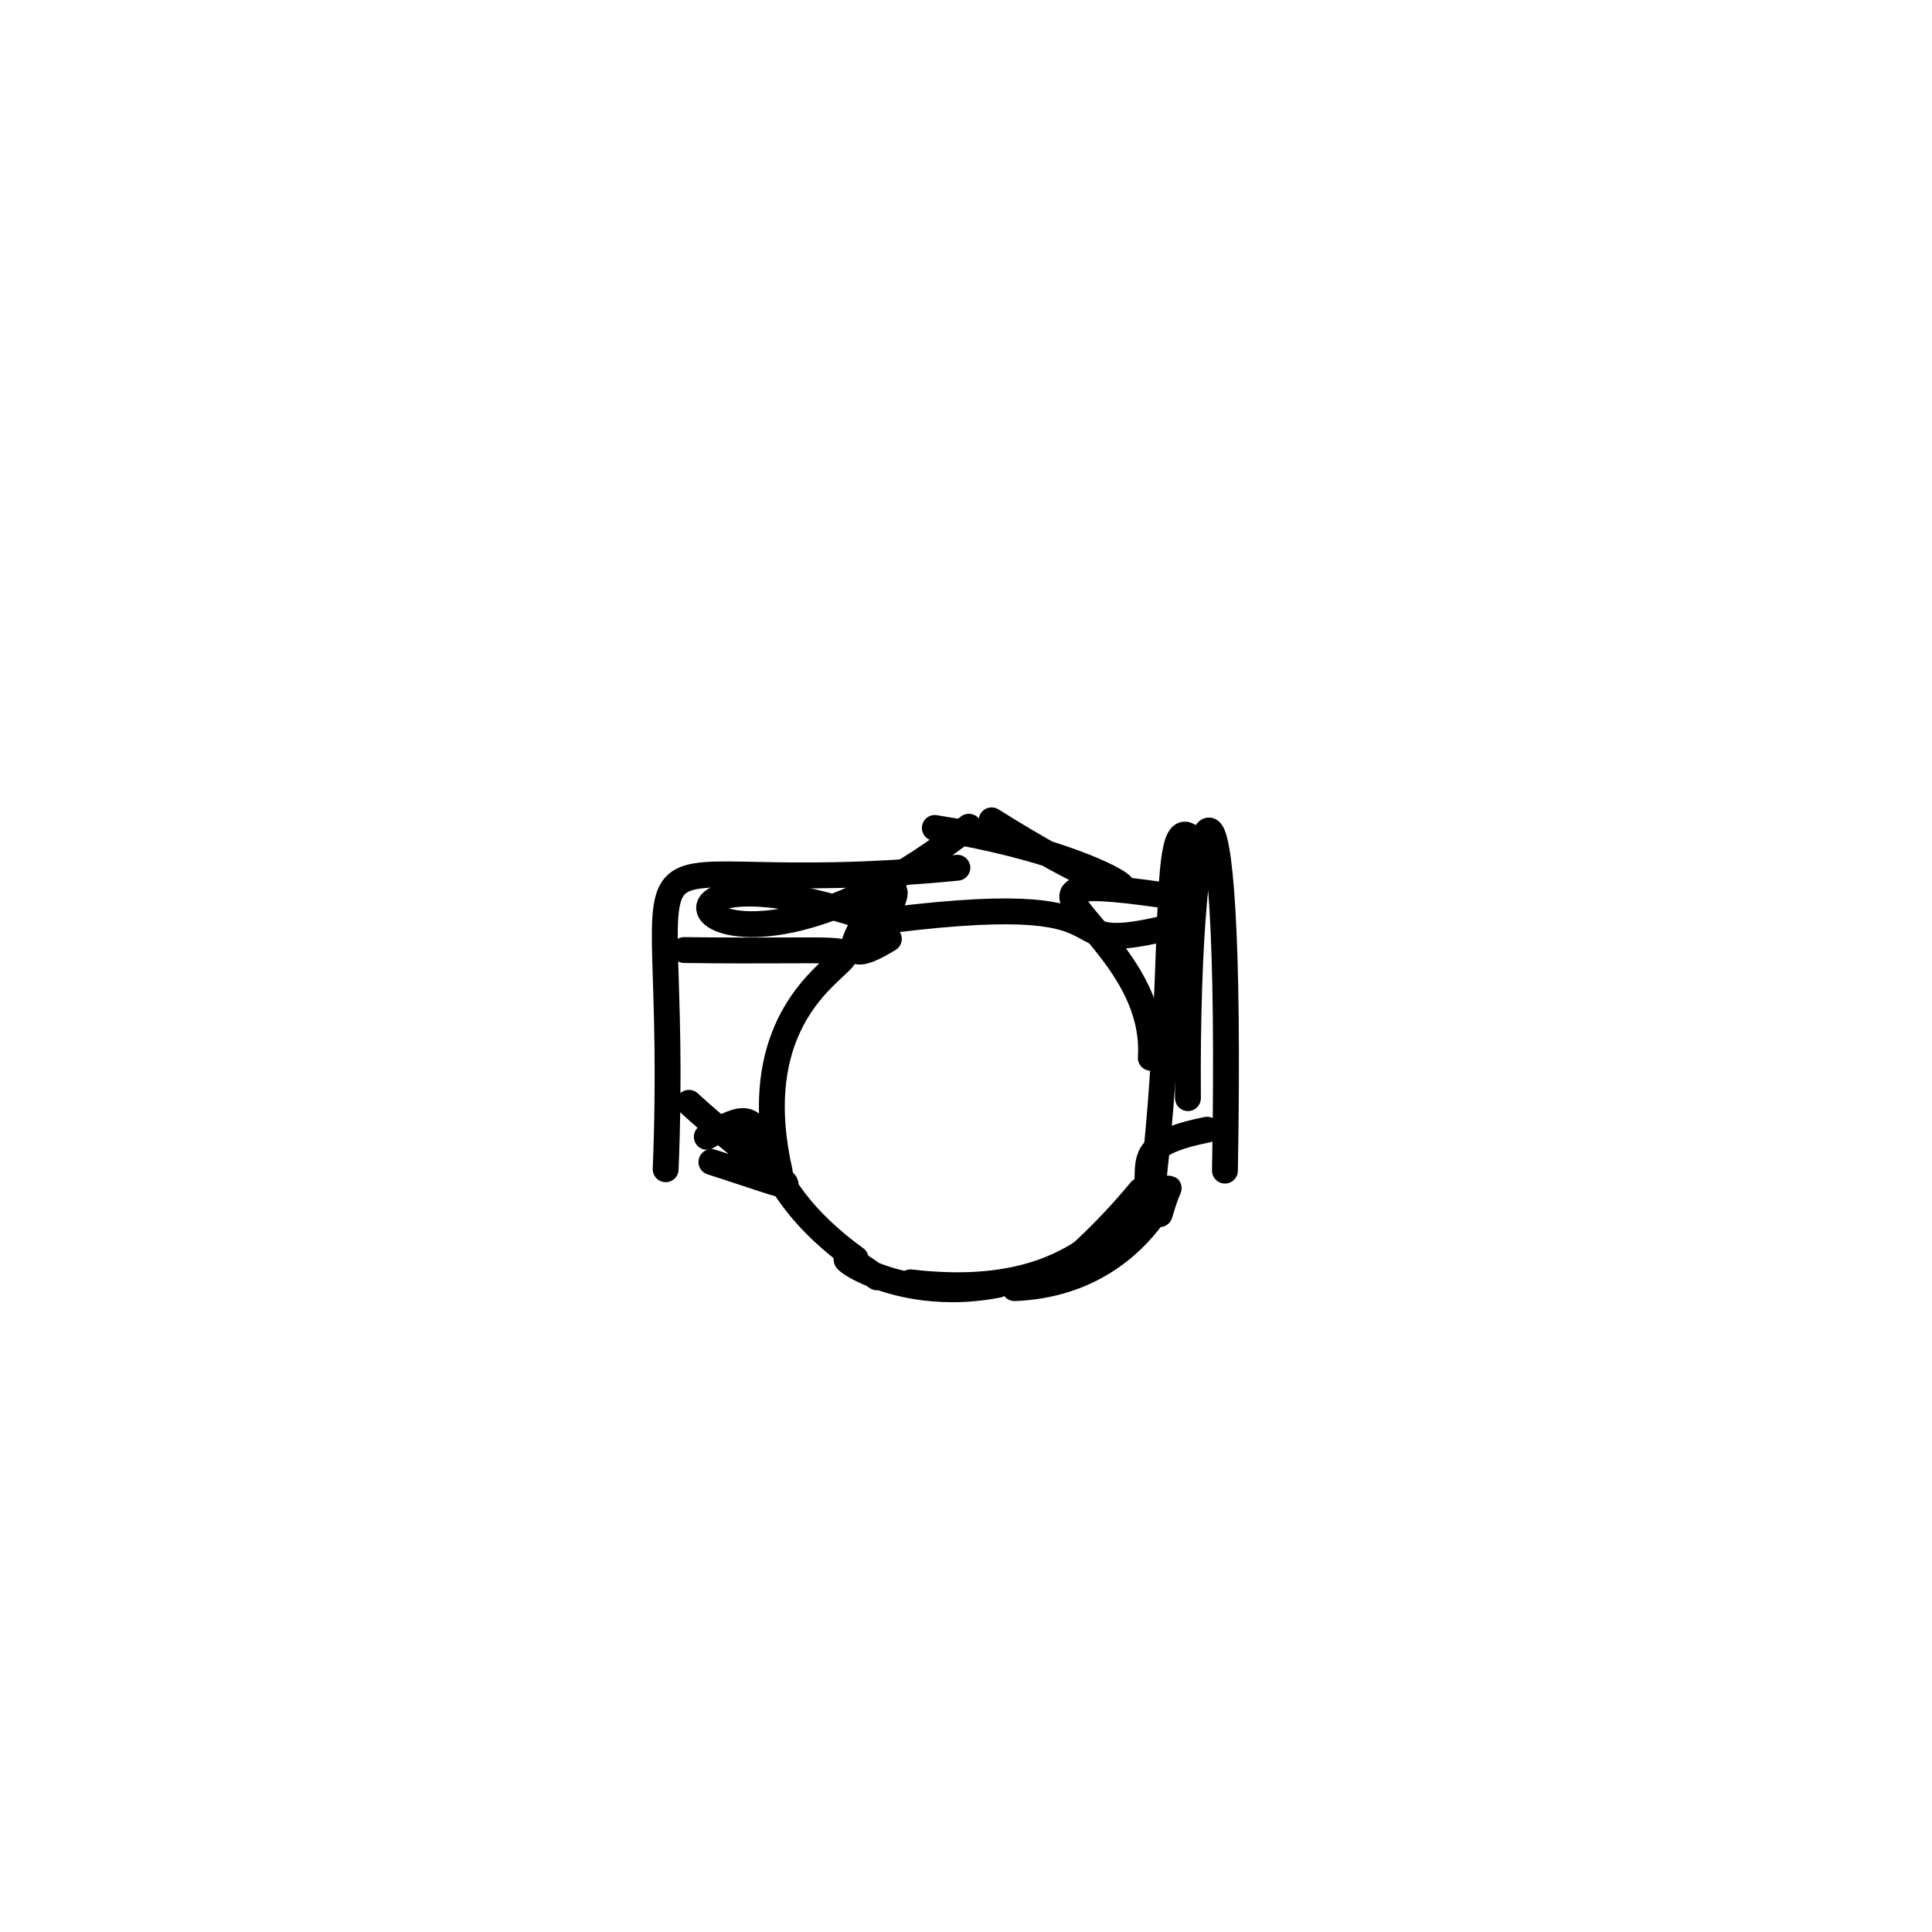 <?xml version="1.0" ?>
<svg height="224" version="1.1" width="224" xmlns="http://www.w3.org/2000/svg">
  <defs/>
  <g>
    <path d="M 101.783 107.877 C 109.421 94.283 91.449 115.99 103.056 108.857" fill="none" stroke="rgb(0, 0, 0)" stroke-linecap="round" stroke-linejoin="round" stroke-opacity="1.0" stroke-width="3.0"/>
    <path d="M 102.682 107.141 C 68.626 94.771 80.7 120.809 112.33 95.851" fill="none" stroke="rgb(0, 0, 0)" stroke-linecap="round" stroke-linejoin="round" stroke-opacity="1.0" stroke-width="3.0"/>
    <path d="M 133.451 139.23 C 137.199 108.753 133.632 87.888 140.338 100.508" fill="none" stroke="rgb(0, 0, 0)" stroke-linecap="round" stroke-linejoin="round" stroke-opacity="1.0" stroke-width="3.0"/>
    <path d="M 114.972 95.113 C 138.187 109.696 133.655 99.993 108.388 95.993" fill="none" stroke="rgb(0, 0, 0)" stroke-linecap="round" stroke-linejoin="round" stroke-opacity="1.0" stroke-width="3.0"/>
    <path d="M 139.95 130.98 C 126.817 133.635 138.975 137.008 127.153 145.044" fill="none" stroke="rgb(0, 0, 0)" stroke-linecap="round" stroke-linejoin="round" stroke-opacity="1.0" stroke-width="3.0"/>
    <path d="M 136.703 107.224 C 119.111 111.808 135.461 102.224 100.164 107.083" fill="none" stroke="rgb(0, 0, 0)" stroke-linecap="round" stroke-linejoin="round" stroke-opacity="1.0" stroke-width="3.0"/>
    <path d="M 79.877 127.861 C 91.674 138.594 96.565 139.252 82.484 134.724" fill="none" stroke="rgb(0, 0, 0)" stroke-linecap="round" stroke-linejoin="round" stroke-opacity="1.0" stroke-width="3.0"/>
    <path d="M 79.331 110.151 C 117.739 110.675 83.64 106.273 90.409 135.891" fill="none" stroke="rgb(0, 0, 0)" stroke-linecap="round" stroke-linejoin="round" stroke-opacity="1.0" stroke-width="3.0"/>
    <path d="M 133.427 122.646 C 134.402 108.016 111.925 100.544 134.197 103.694" fill="none" stroke="rgb(0, 0, 0)" stroke-linecap="round" stroke-linejoin="round" stroke-opacity="1.0" stroke-width="3.0"/>
    <path d="M 77.178 135.564 C 79.026 89.714 67.508 104.891 111 100.606" fill="none" stroke="rgb(0, 0, 0)" stroke-linecap="round" stroke-linejoin="round" stroke-opacity="1.0" stroke-width="3.0"/>
    <path d="M 105.573 148.676 C 126.083 151.098 128.544 139.472 130.332 143.843" fill="none" stroke="rgb(0, 0, 0)" stroke-linecap="round" stroke-linejoin="round" stroke-opacity="1.0" stroke-width="3.0"/>
    <path d="M 134.457 140.774 C 137.395 130.807 134.811 148.691 117.623 149.347" fill="none" stroke="rgb(0, 0, 0)" stroke-linecap="round" stroke-linejoin="round" stroke-opacity="1.0" stroke-width="3.0"/>
    <path d="M 142.023 135.724 C 143.022 80.024 137.467 89.069 137.731 127.322" fill="none" stroke="rgb(0, 0, 0)" stroke-linecap="round" stroke-linejoin="round" stroke-opacity="1.0" stroke-width="3.0"/>
    <path d="M 115.698 148.967 C 101.151 151.787 93.035 141.799 101.67 148.097" fill="none" stroke="rgb(0, 0, 0)" stroke-linecap="round" stroke-linejoin="round" stroke-opacity="1.0" stroke-width="3.0"/>
    <path d="M 99.201 145.93 C 83.993 134.896 91.403 126.009 81.95 131.805" fill="none" stroke="rgb(0, 0, 0)" stroke-linecap="round" stroke-linejoin="round" stroke-opacity="1.0" stroke-width="3.0"/>
    <path d="M 129.544 143.58 C 115.091 152.254 123.412 148.771 132.23 138.058" fill="none" stroke="rgb(0, 0, 0)" stroke-linecap="round" stroke-linejoin="round" stroke-opacity="1.0" stroke-width="3.0"/>
  </g>
</svg>
